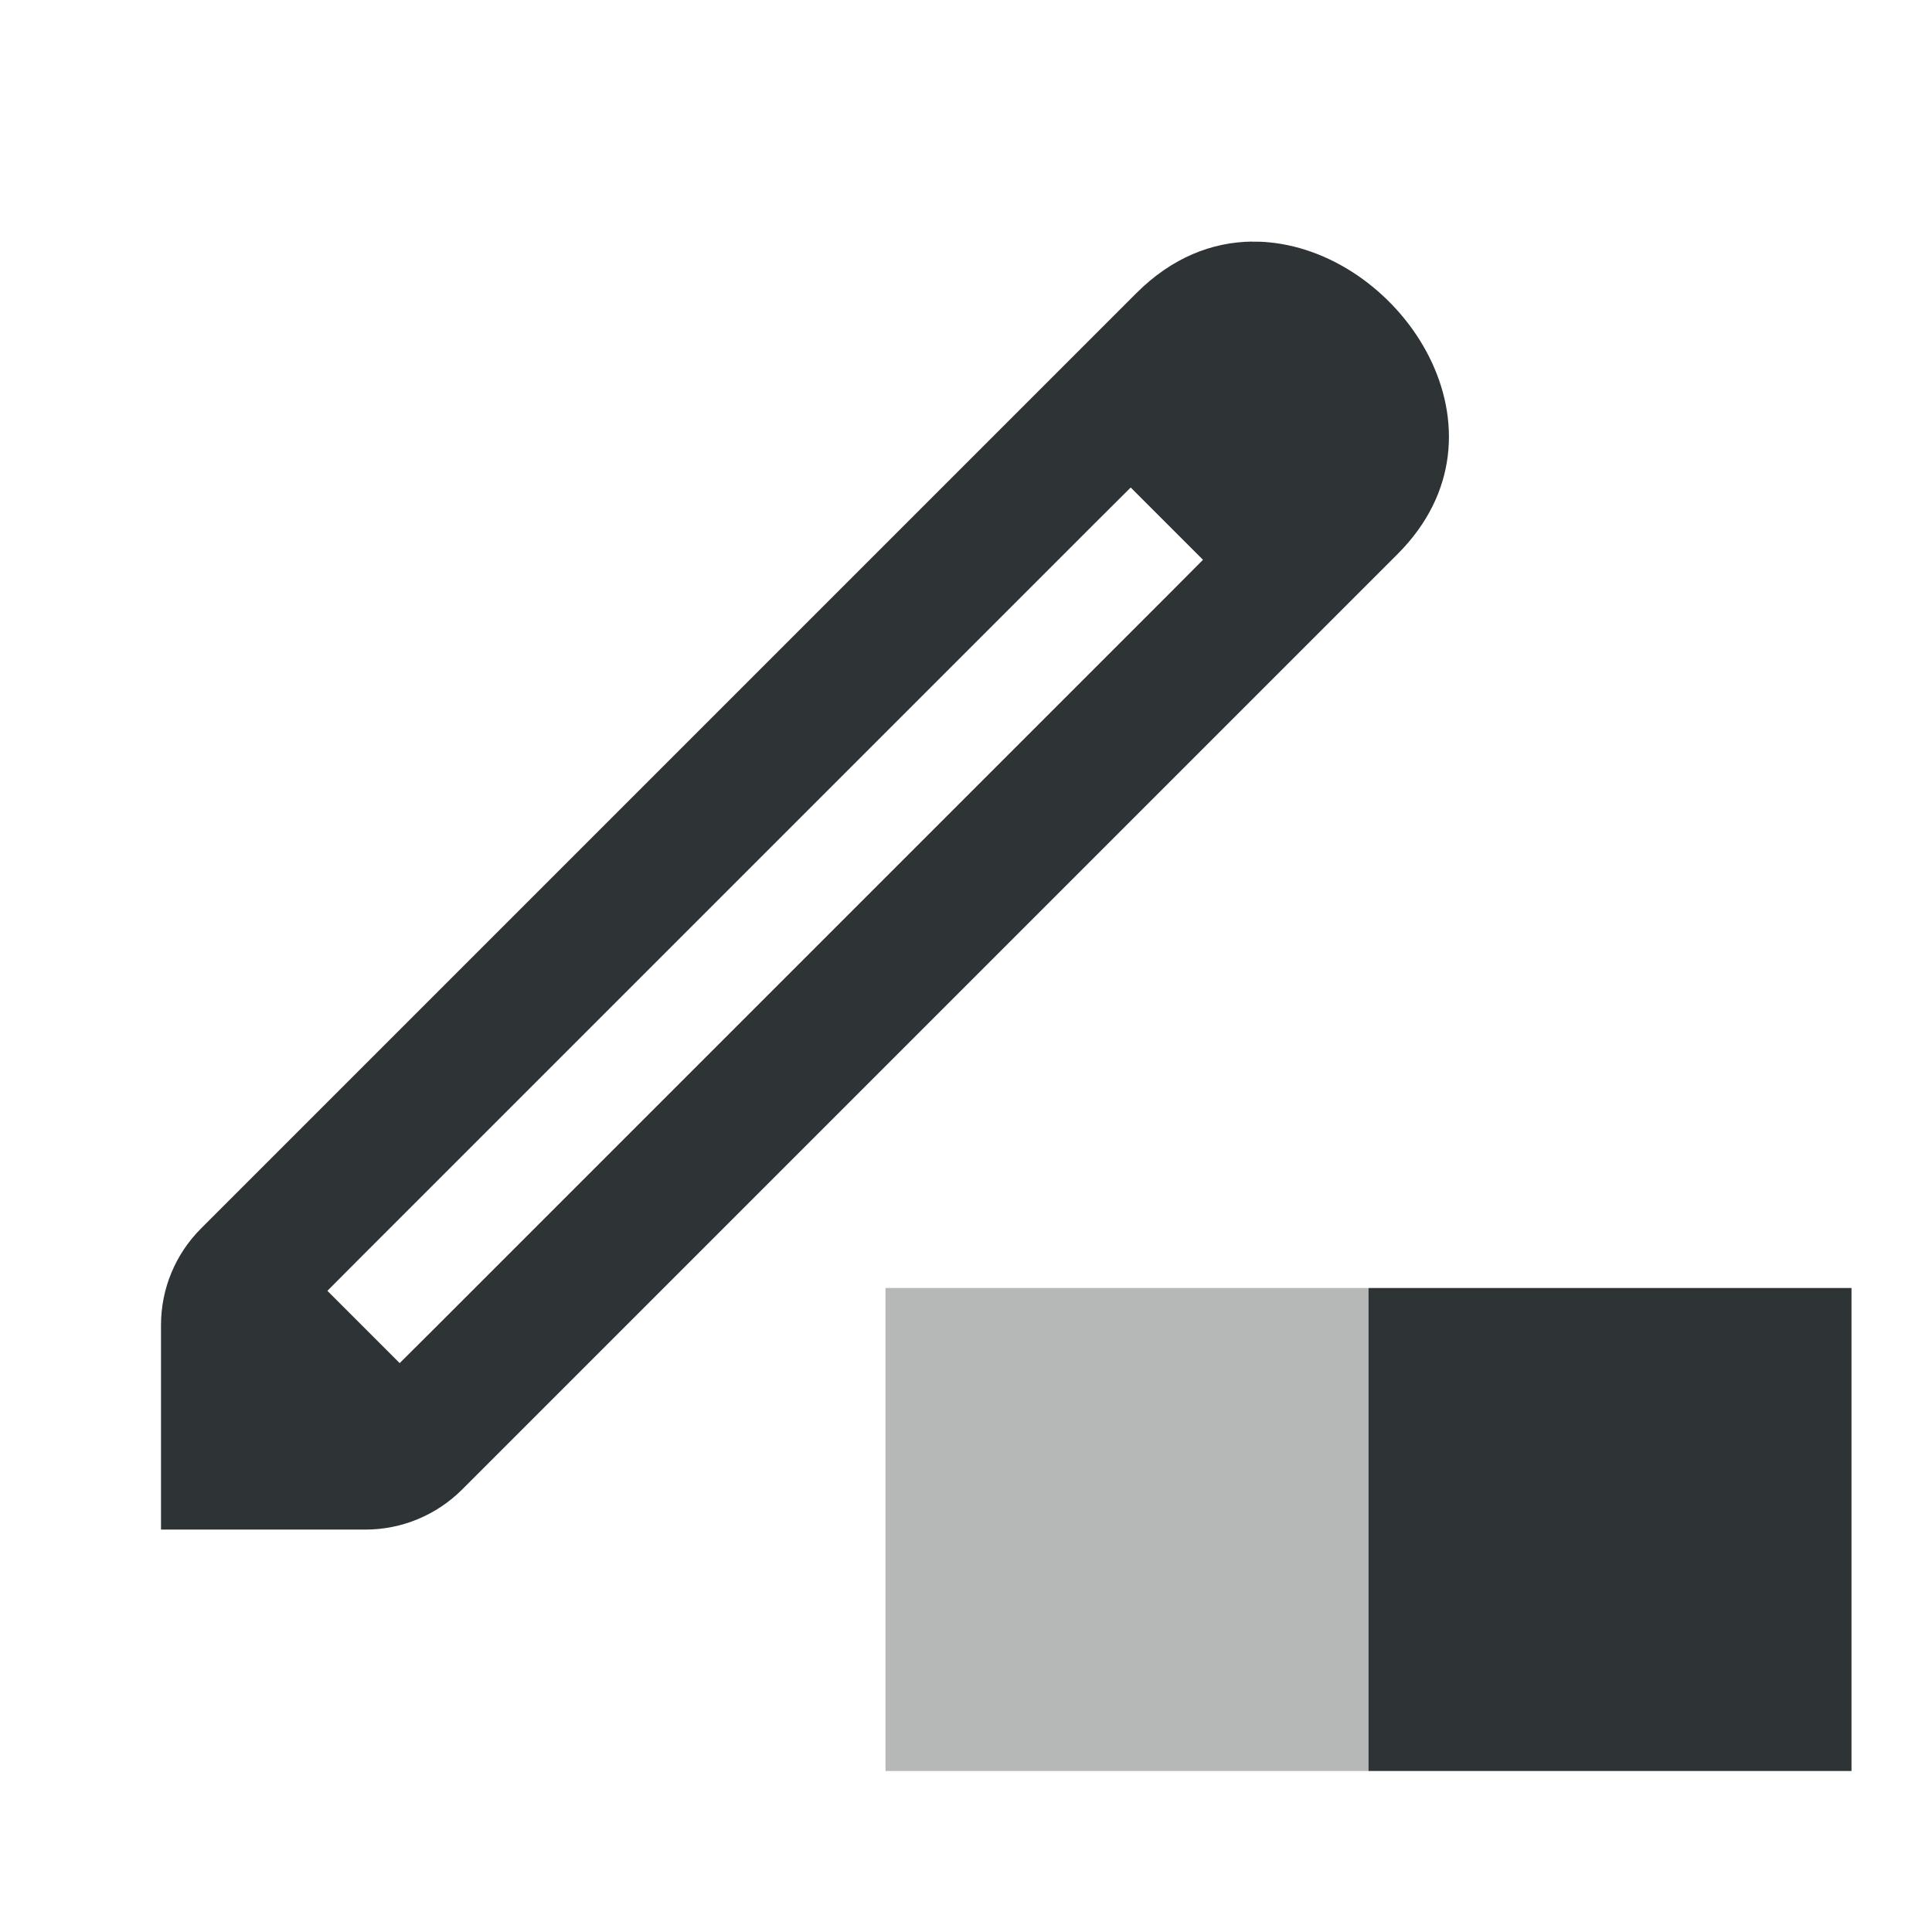 <svg viewBox="0 0 24 24" xmlns="http://www.w3.org/2000/svg"><g fill="#2e3436"><path d="m11 16v6h6v-6z" opacity=".35"/><path d="m17 16v6h6v-6z"/><path d="m15.551 3.001c-.491.006-.991.197-1.433.639l-11.622 11.622c-.318.318-.496.748-.496 1.198v2.541h2.541c.449-0.0.88-.179 1.198-.496l11.622-11.622c1.515-1.515.07-3.718-1.6-3.873-.07-.007-.14-.009-.21-.008zm-1.505 3.055.898.898-.448.45-9.081 9.081-.45.448-.898-.898.448-.45 9.081-9.081z" stroke-width="1"/></g></svg>